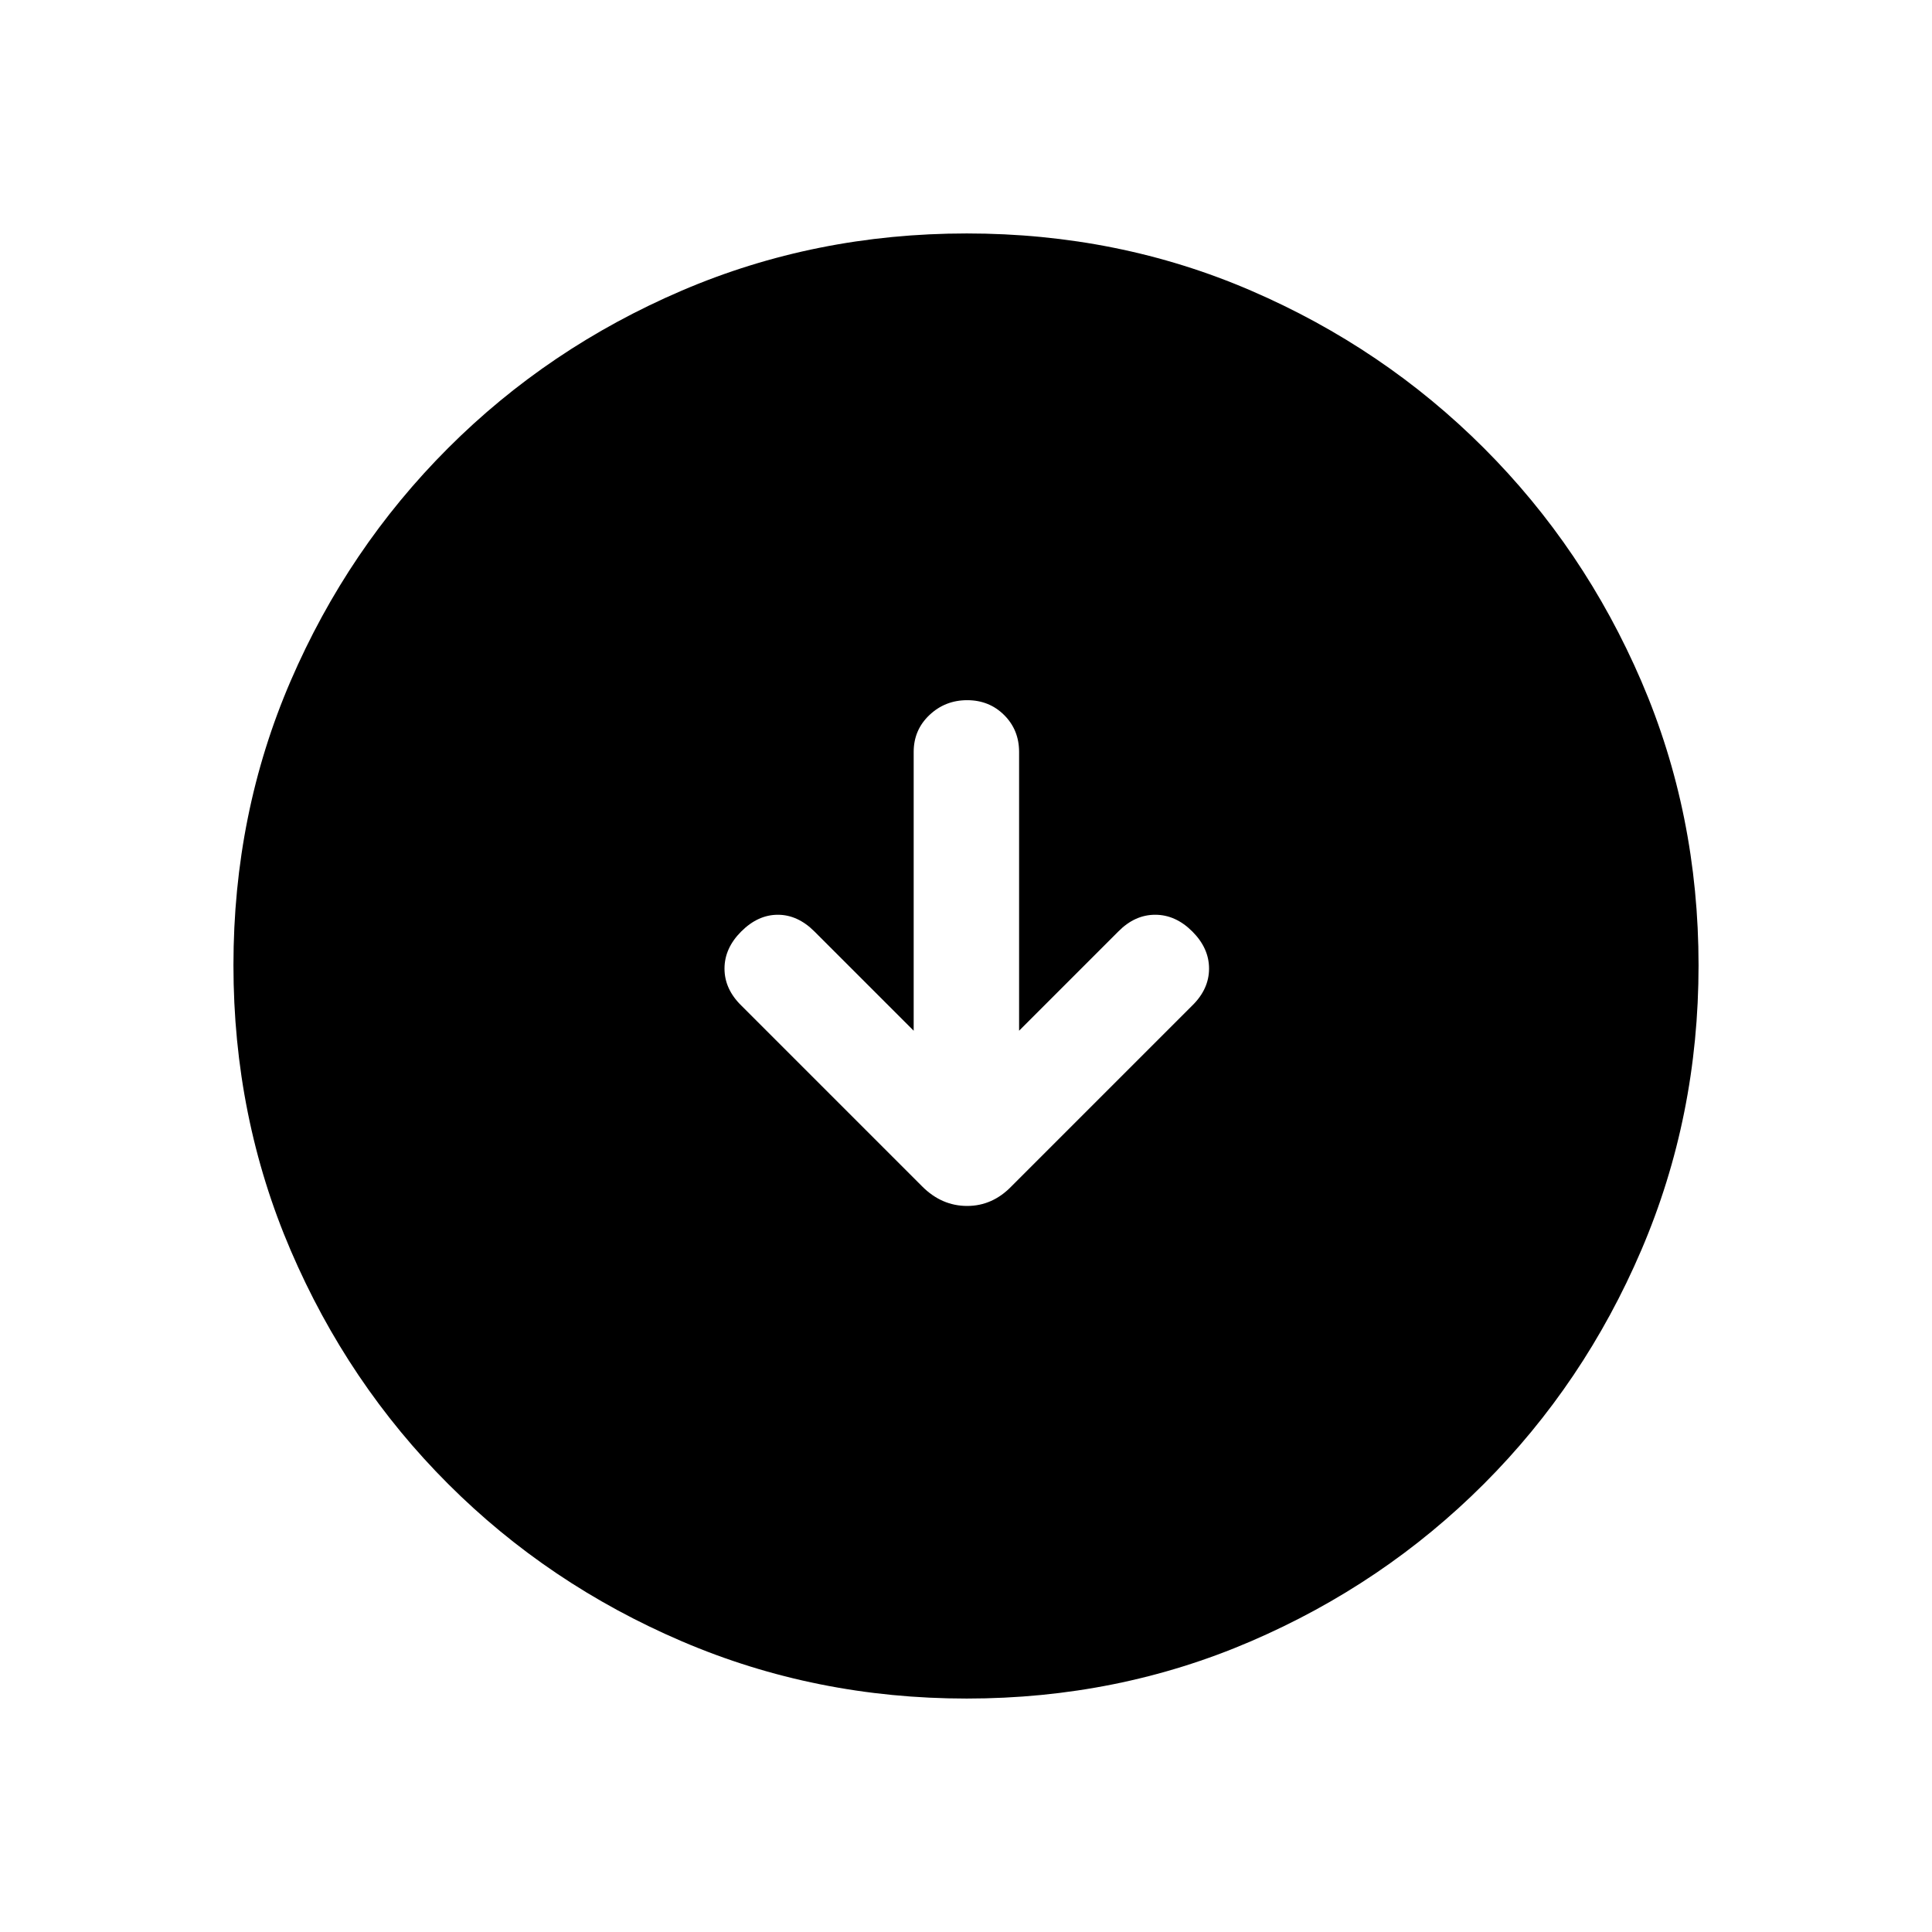 <svg xmlns="http://www.w3.org/2000/svg" height="20" viewBox="0 -960 960 960" width="20"><path d="m454-447.84-49.31-49.31q-8.31-8.31-18.19-8.31t-18.19 8.31q-8.31 8.3-8.31 18.44 0 10.15 8.31 18.32l89.91 89.91q9.7 9.71 22.35 9.71 12.64 0 22.12-9.85l89.77-89.77q8.31-8.17 8.31-18.32 0-10.14-8.31-18.44-8.31-8.31-18.45-8.31-10.14 0-18.32 8.31l-49.31 49.31v-138.52q0-10.93-7.41-18.32-7.42-7.4-18.39-7.4-10.96 0-18.77 7.4-7.81 7.39-7.81 18.32v138.52ZM480.34-116q-75.11 0-141.48-28.42-66.37-28.42-116.18-78.21-49.81-49.79-78.25-116.09Q116-405.01 116-480.39q0-75.38 28.42-141.25t78.21-115.68q49.79-49.81 116.09-78.25Q405.01-844 480.39-844q75.38 0 141.25 28.42t115.68 78.21q49.81 49.79 78.25 115.85Q844-555.45 844-480.34q0 75.11-28.42 141.48-28.42 66.37-78.21 116.18-49.79 49.81-115.85 78.25Q555.45-116 480.34-116Z"/></svg>